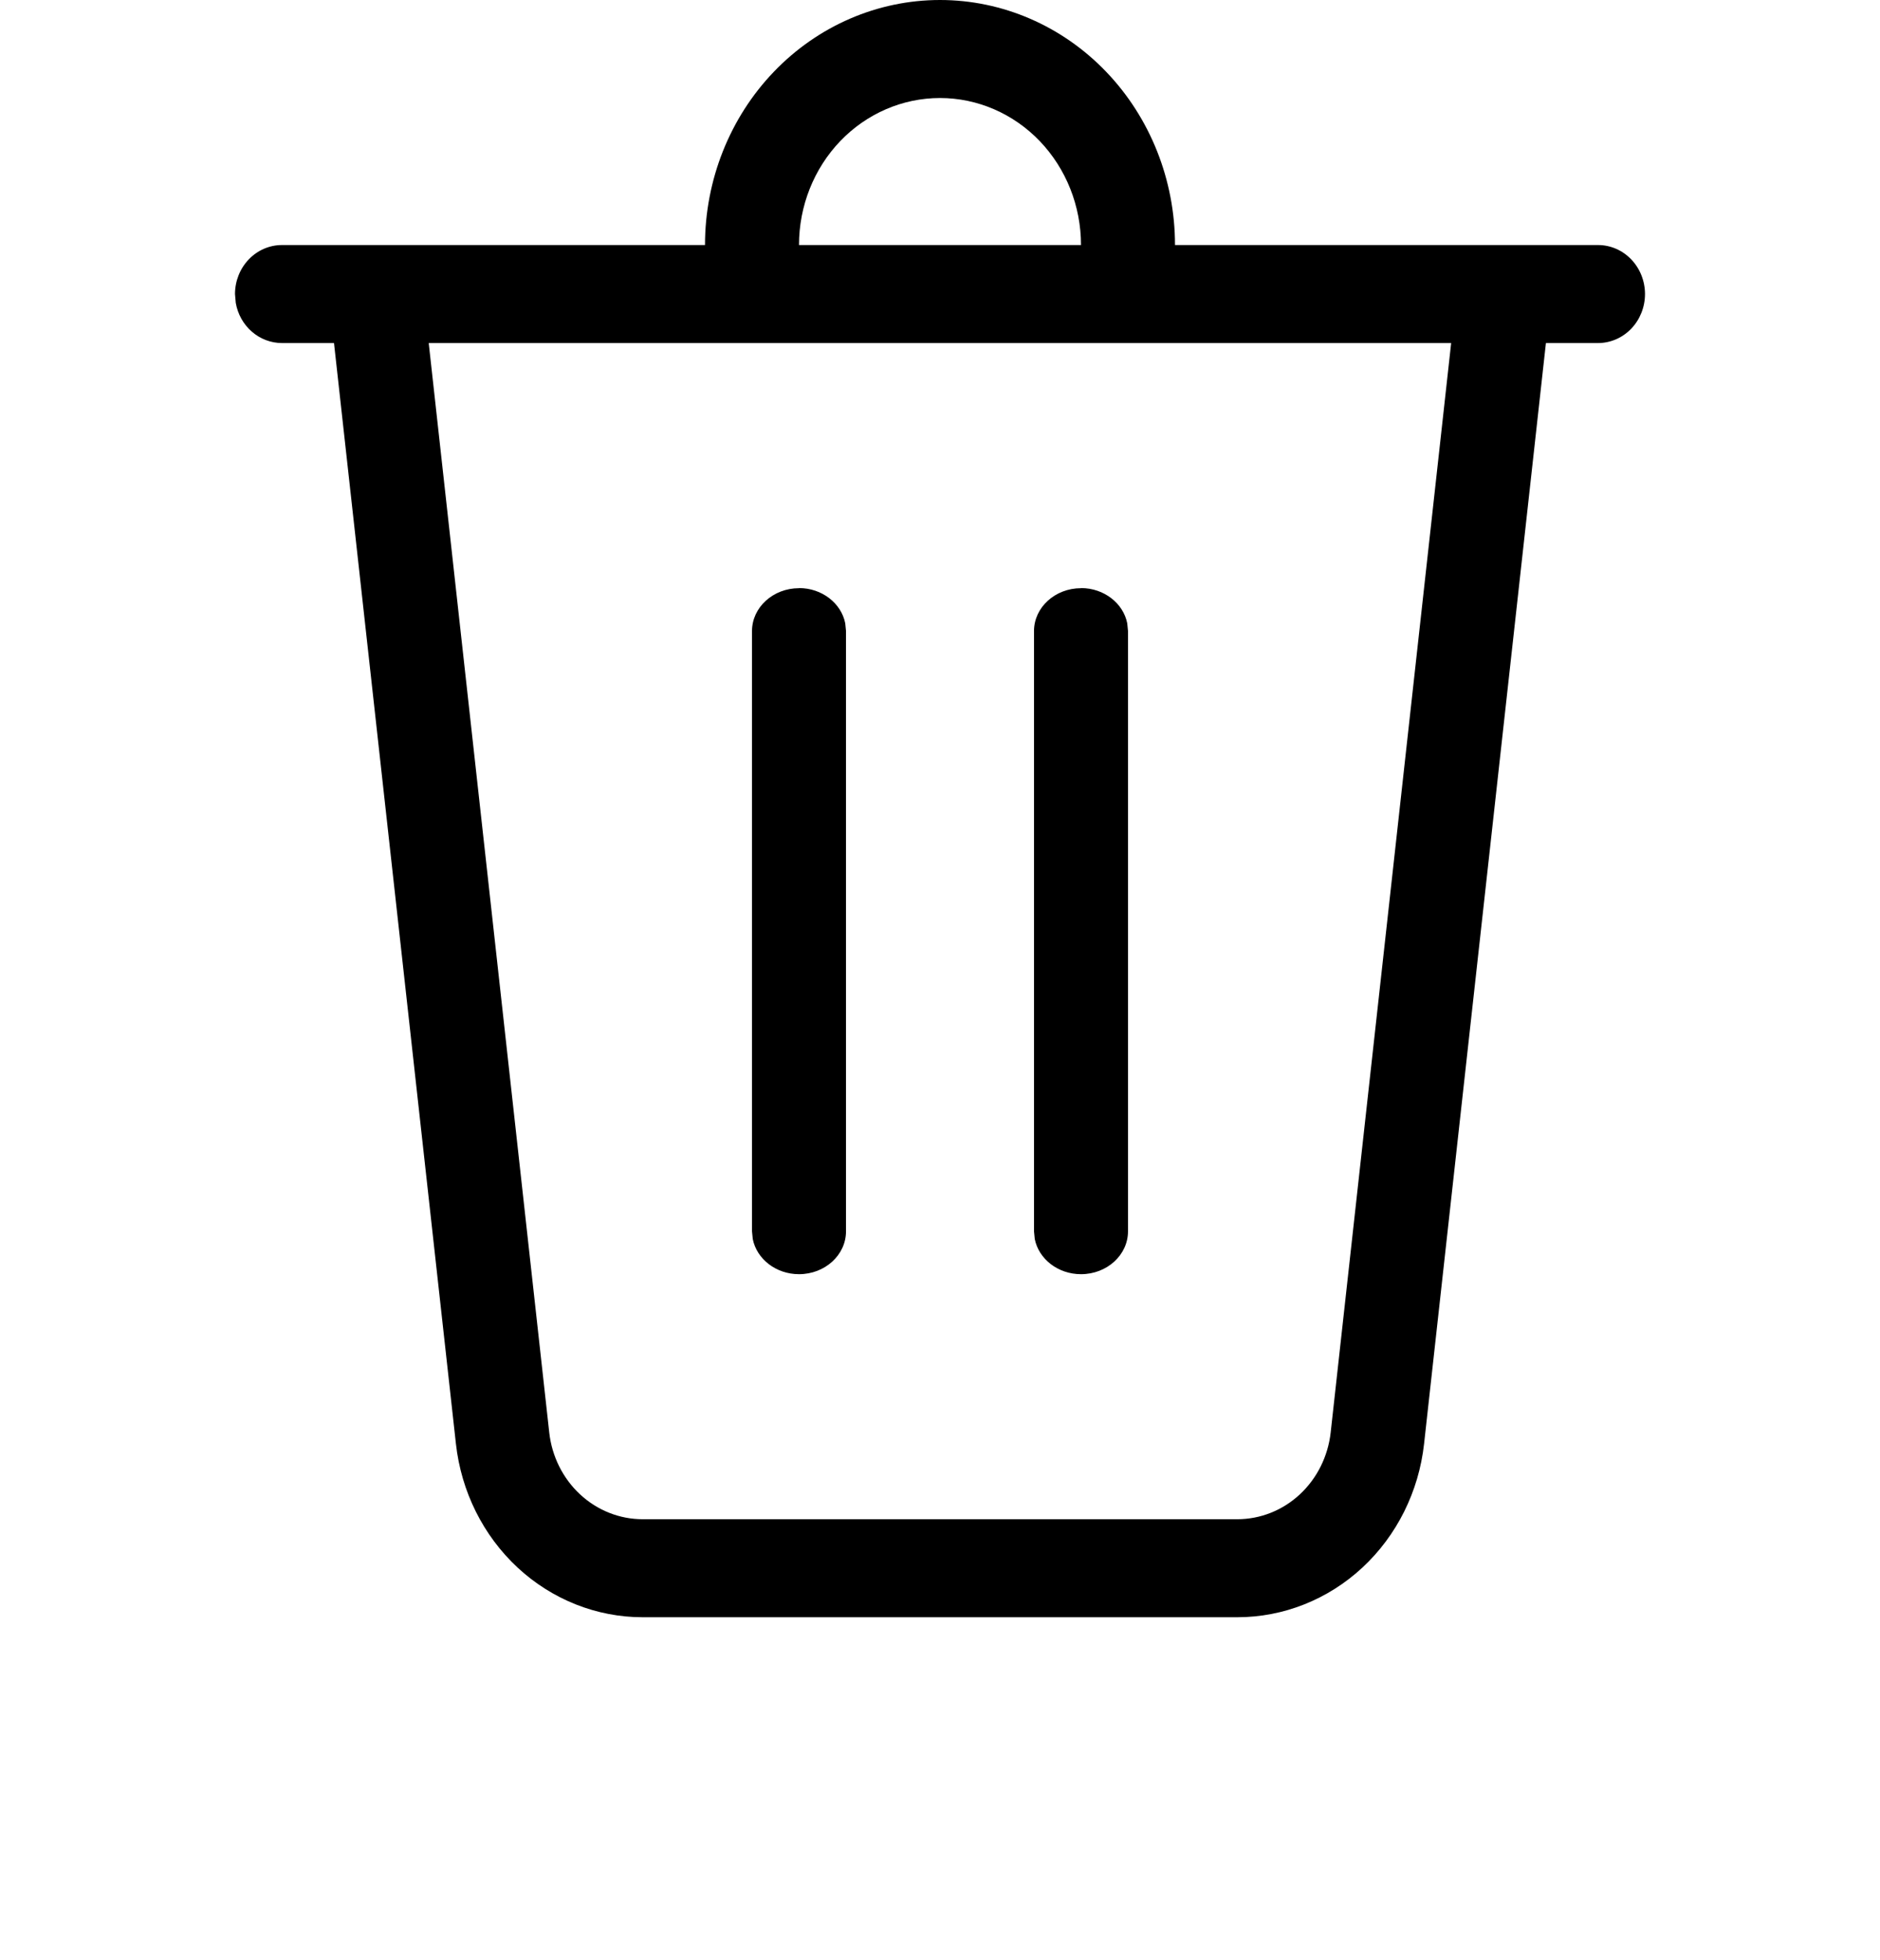 <svg width="47" height="49" viewBox="0 0 47 49" fill="none" xmlns="http://www.w3.org/2000/svg">
<path d="M27.025 6.125C27.025 5.15 26.654 4.216 25.993 3.526C25.331 2.837 24.435 2.45 23.5 2.45C22.565 2.45 21.669 2.837 21.007 3.526C20.346 4.216 19.975 5.15 19.975 6.125H17.625C17.625 4.501 18.244 2.943 19.346 1.794C20.448 0.645 21.942 0 23.5 0C25.058 0 26.552 0.645 27.654 1.794C28.756 2.943 29.375 4.501 29.375 6.125H39.95C40.262 6.125 40.56 6.254 40.781 6.484C41.001 6.714 41.125 7.025 41.125 7.35C41.125 7.675 41.001 7.986 40.781 8.216C40.56 8.446 40.262 8.575 39.95 8.575H38.648L35.602 36.089C35.47 37.283 34.921 38.384 34.06 39.184C33.199 39.983 32.086 40.425 30.933 40.425H16.067C14.914 40.425 13.801 39.983 12.94 39.184C12.079 38.384 11.53 37.283 11.398 36.089L8.35 8.575H7.05C6.775 8.575 6.509 8.475 6.297 8.291C6.086 8.108 5.943 7.853 5.894 7.571L5.875 7.35C5.875 7.025 5.999 6.714 6.219 6.484C6.439 6.254 6.738 6.125 7.05 6.125H27.025ZM36.279 8.575H10.718L13.731 35.807C13.797 36.404 14.072 36.955 14.503 37.355C14.934 37.755 15.49 37.975 16.067 37.975H30.933C31.509 37.975 32.066 37.754 32.496 37.354C32.926 36.954 33.2 36.404 33.267 35.807L36.279 8.575ZM19.975 14.7C20.551 14.7 21.032 15.08 21.131 15.58L21.15 15.773V30.779C21.15 31.37 20.624 31.85 19.975 31.85C19.399 31.85 18.918 31.47 18.819 30.971L18.8 30.777V15.776C18.8 15.183 19.326 14.703 19.975 14.703V14.7ZM27.025 14.7C27.601 14.7 28.082 15.08 28.181 15.58L28.2 15.773V30.779C28.2 31.37 27.674 31.85 27.025 31.85C26.449 31.85 25.968 31.47 25.869 30.971L25.85 30.777V15.776C25.85 15.183 26.376 14.703 27.025 14.703V14.7Z" fill="black"/>
</svg>
